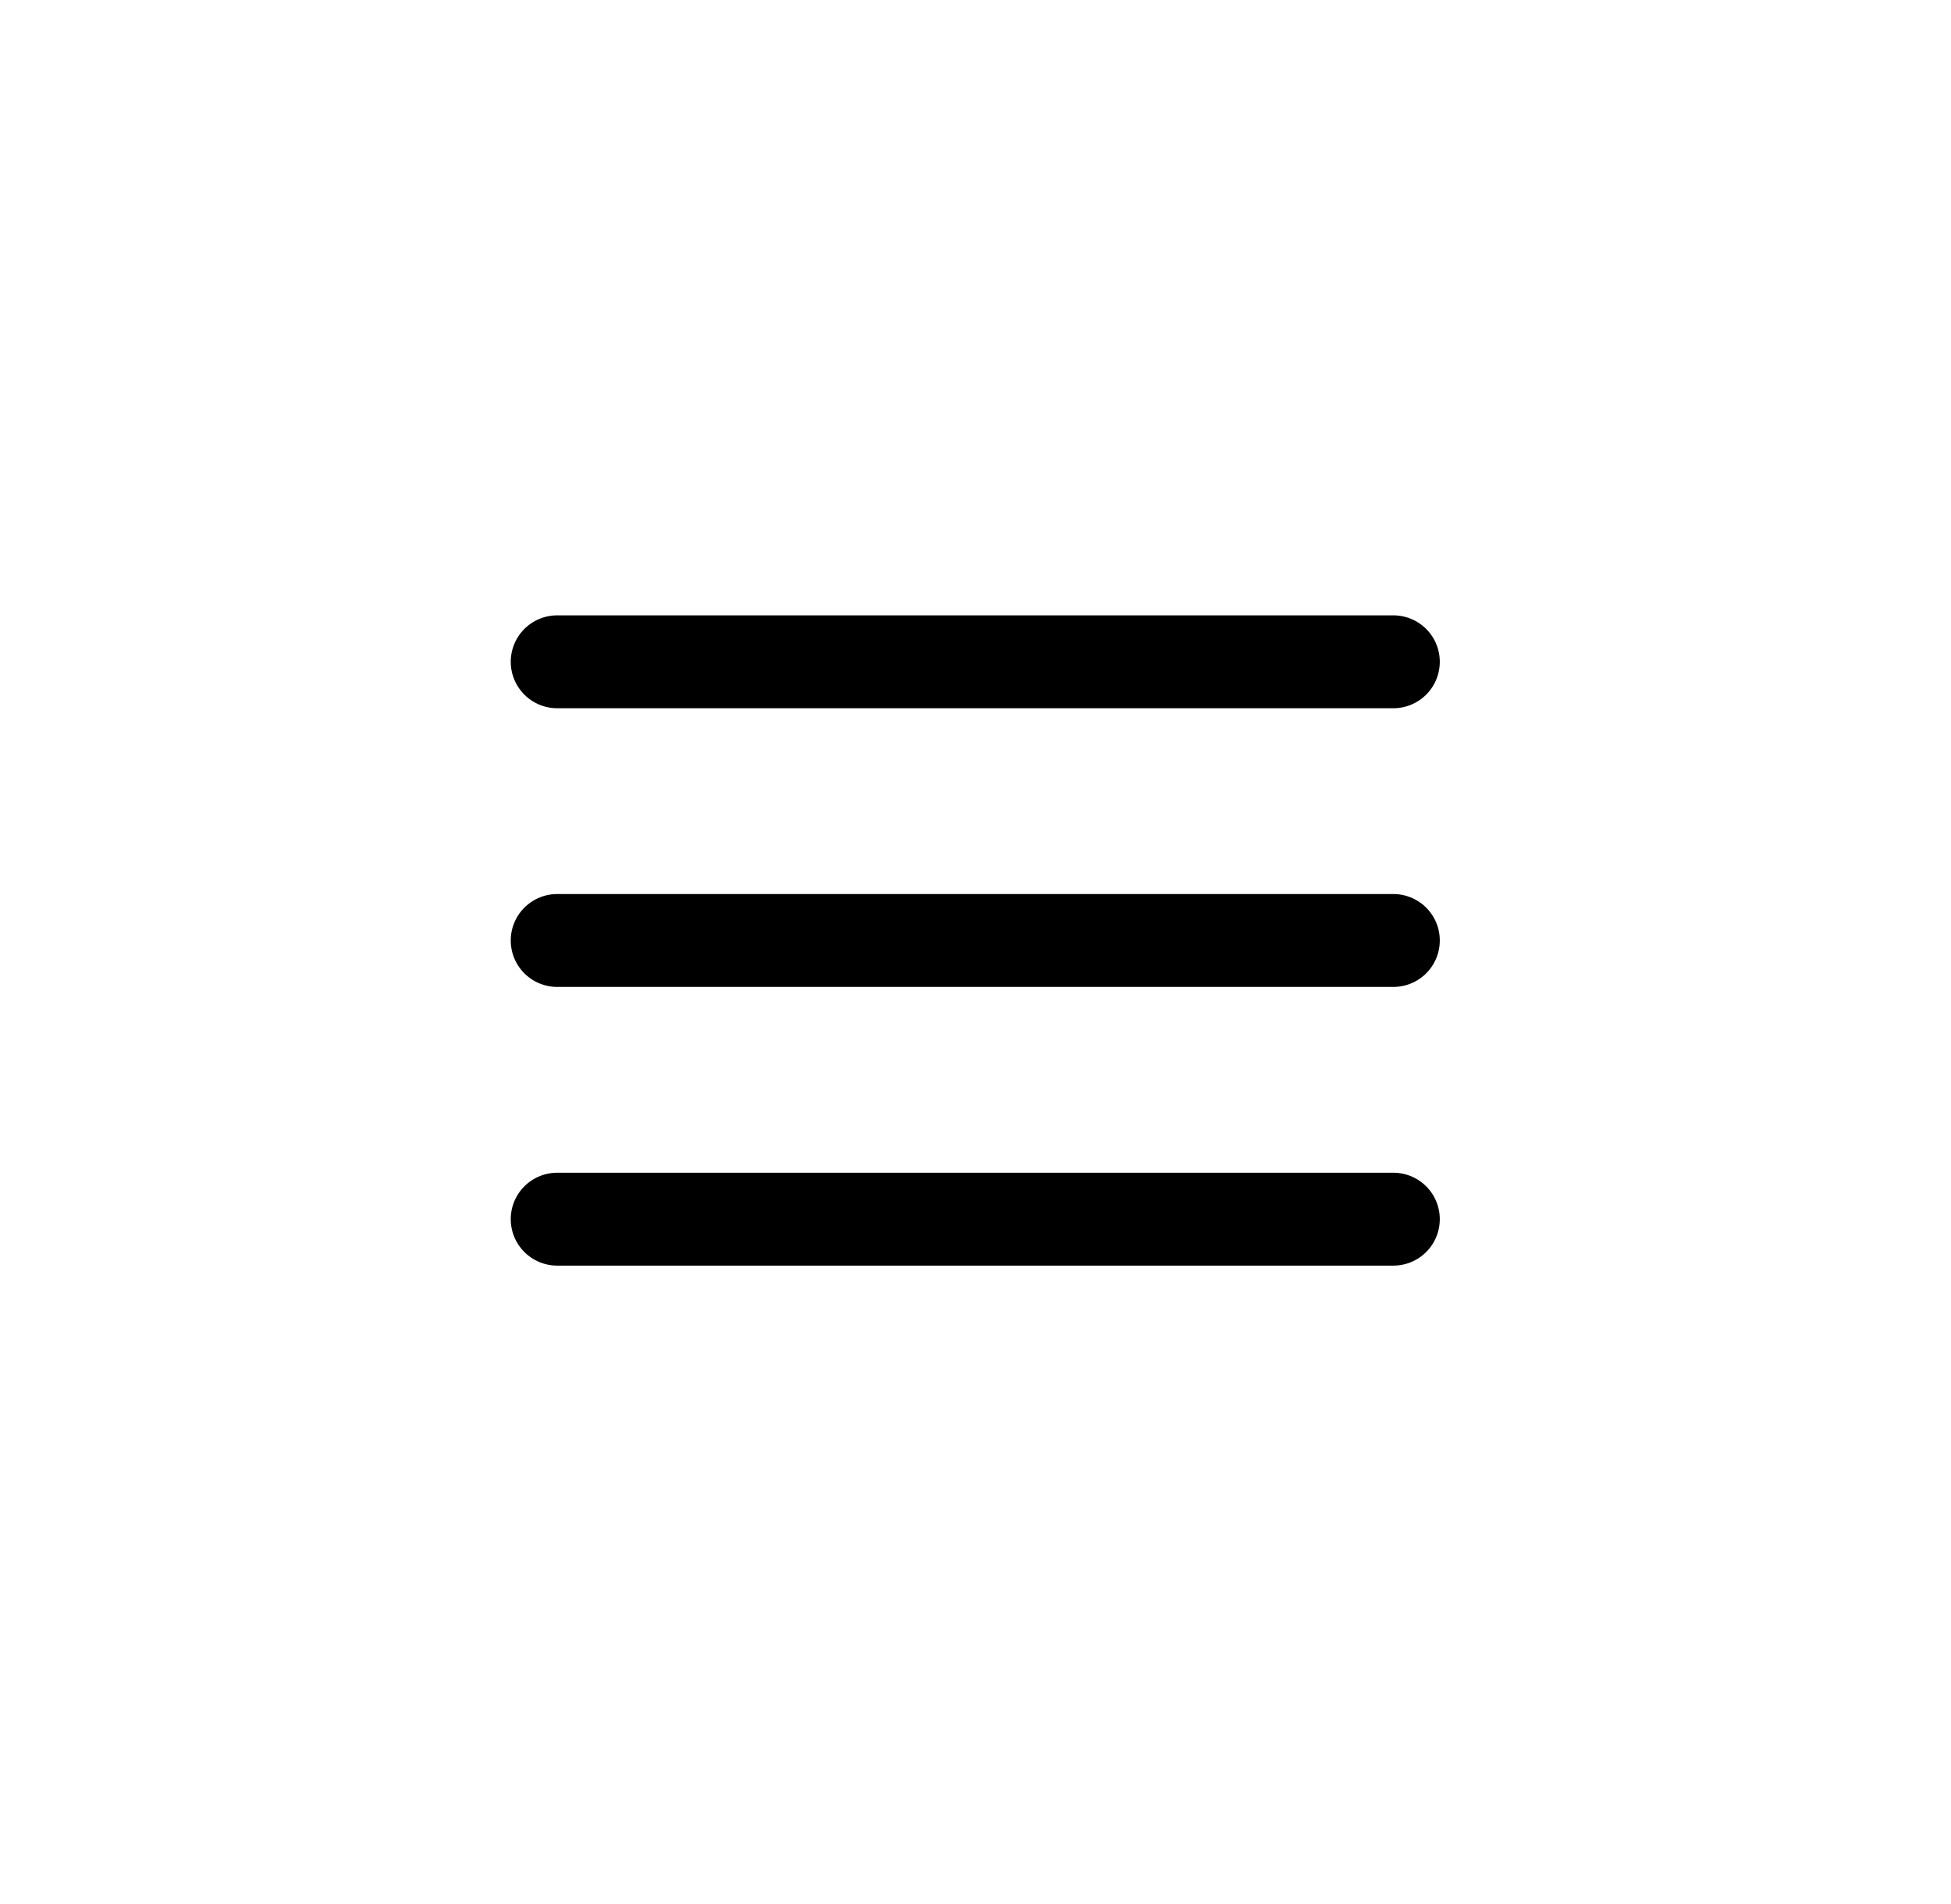 <svg viewBox="0 0 42 41" fill="none" xmlns="http://www.w3.org/2000/svg">
<path d="M11.995 14.248H29.995" stroke="currentColor" stroke-width="2" stroke-linecap="round"/>
<path d="M11.995 20.248H29.995" stroke="currentColor" stroke-width="2" stroke-linecap="round"/>
<path d="M11.995 26.248H29.995" stroke="currentColor" stroke-width="2" stroke-linecap="round"/>
</svg>
